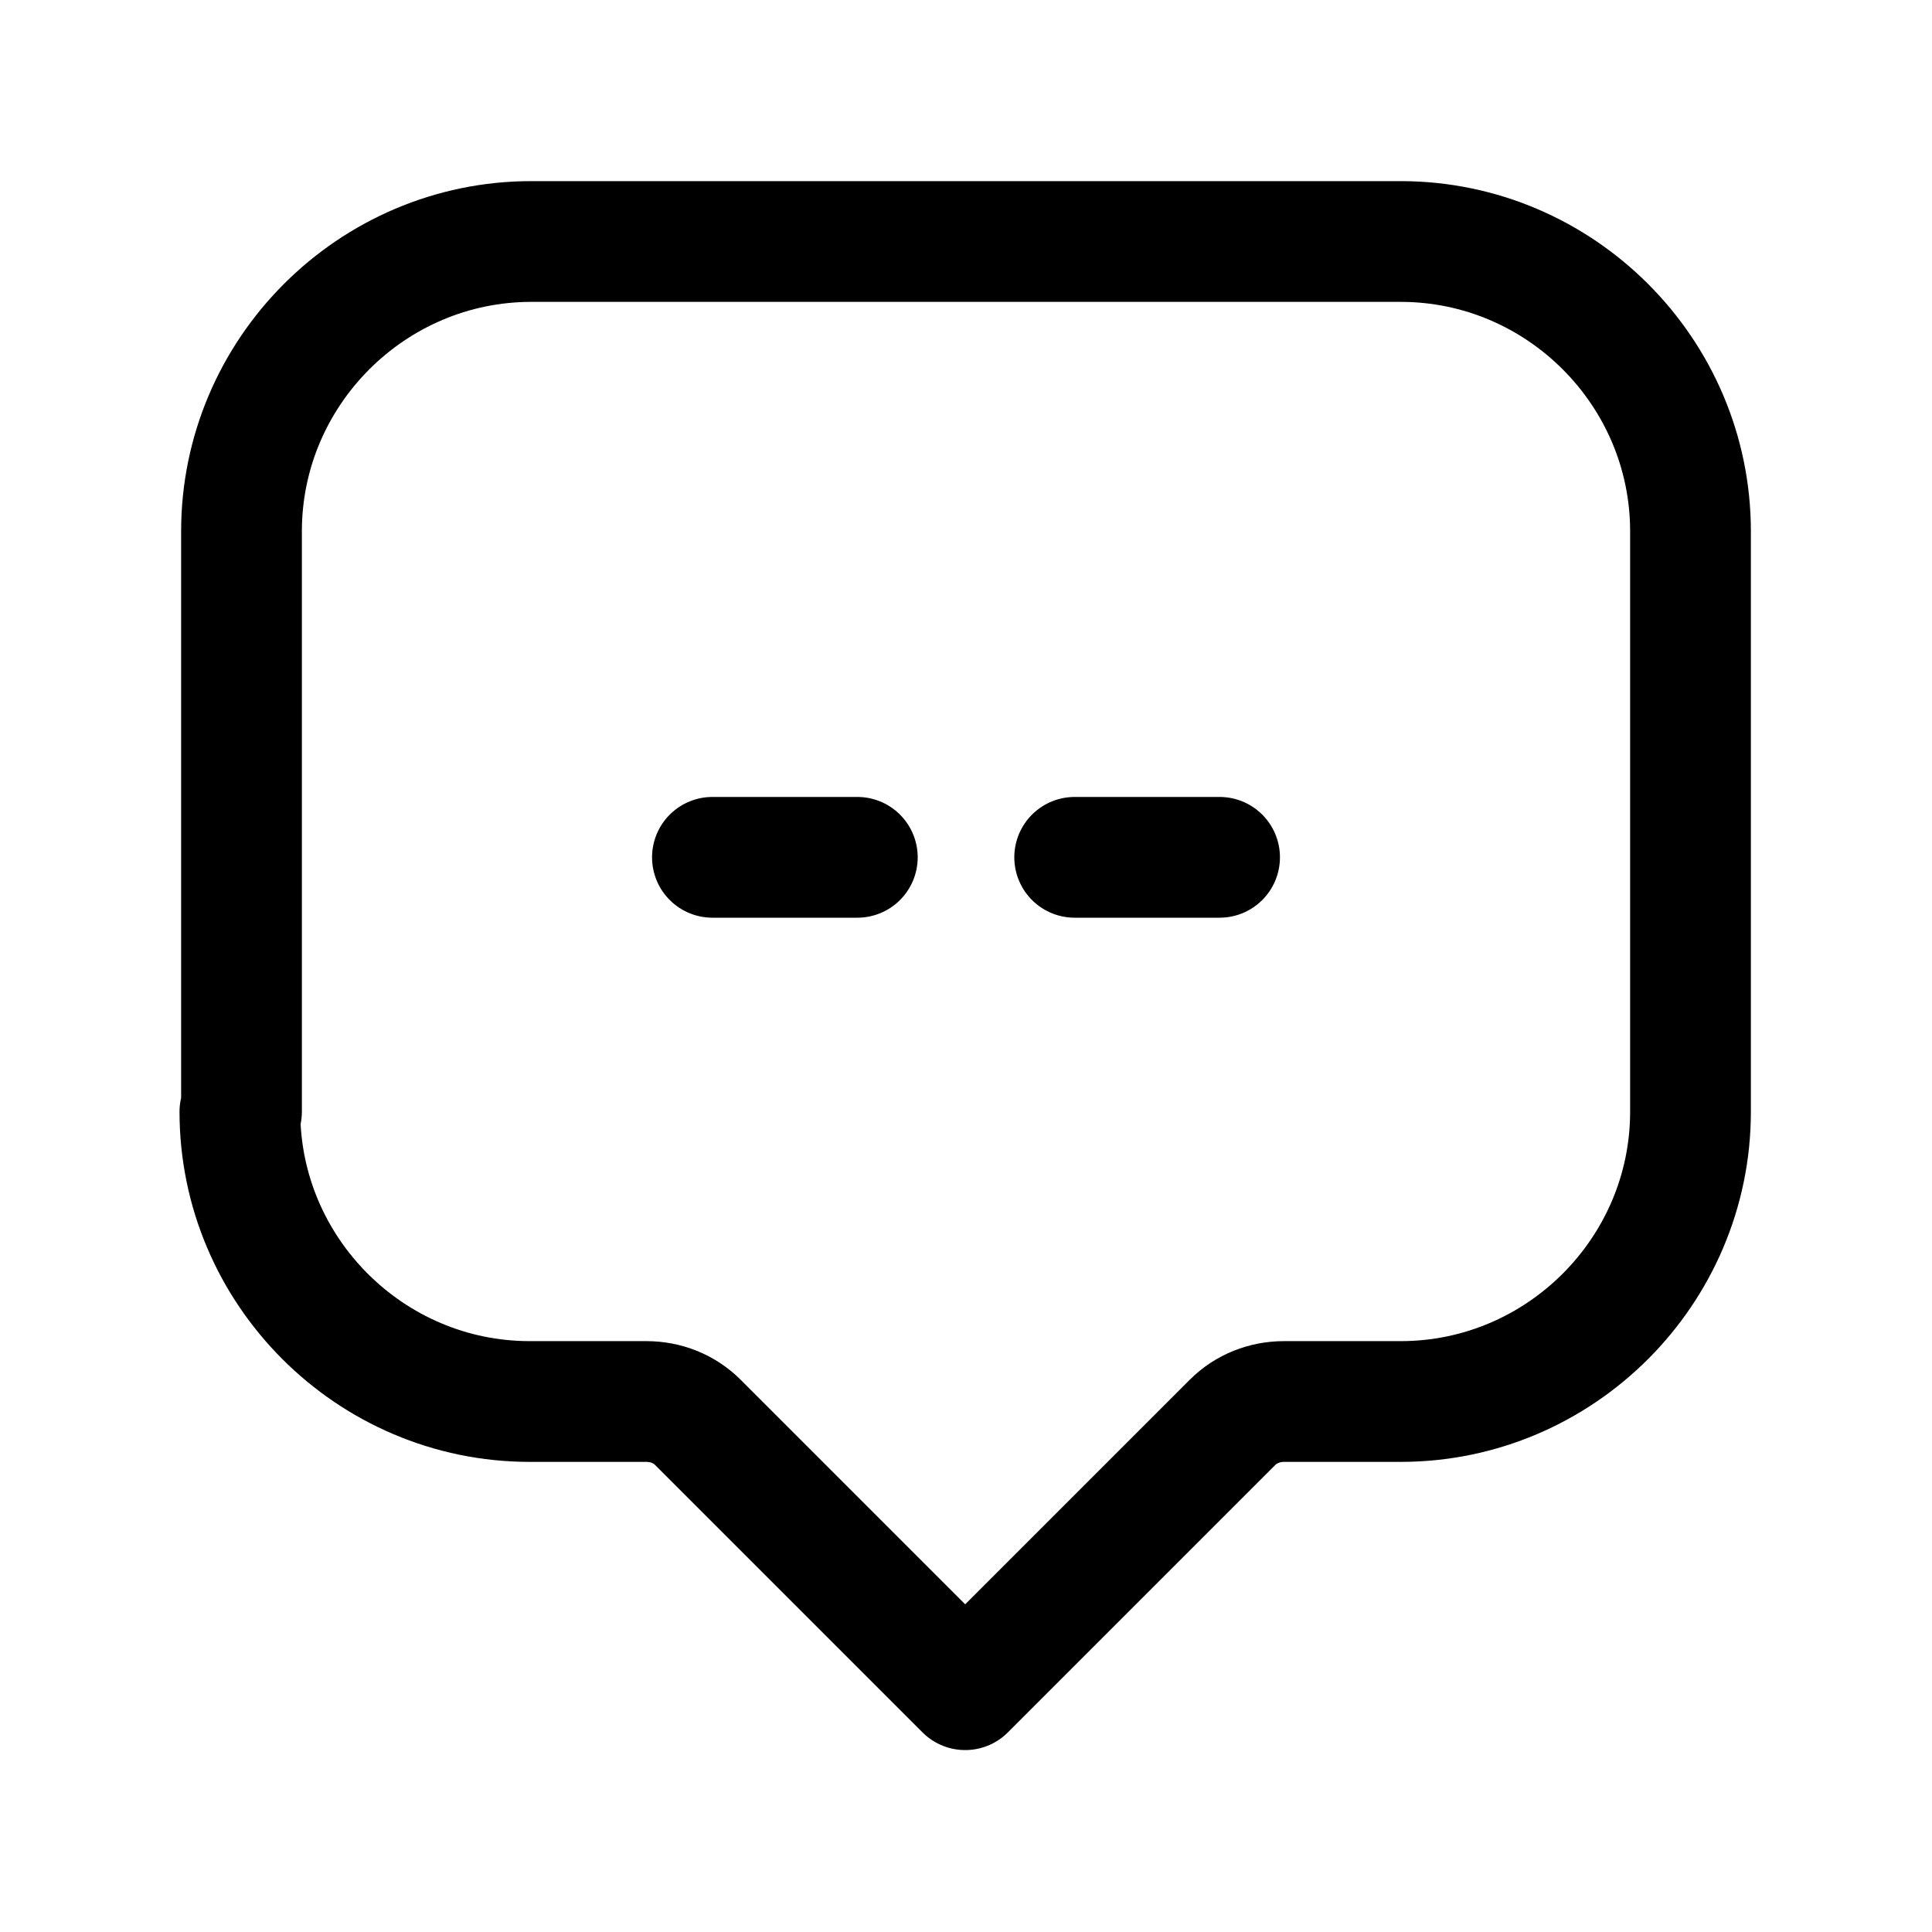 <svg width="24" height="24" viewBox="0 0 24 24" fill="none" xmlns="http://www.w3.org/2000/svg">
<g clip-path="url(#clip0_7_6716)">
<path d="M10.65 10.65H8.85" stroke="black" stroke-width="1.5" stroke-linecap="round" stroke-linejoin="round"/>
<path d="M15.15 10.65H13.35" stroke="black" stroke-width="1.5" stroke-linecap="round" stroke-linejoin="round"/>
<path d="M3 13.81V6.6C3 4.62 4.62 3 6.6 3H17.4C19.38 3 21 4.62 21 6.6V13.81C21 15.79 19.38 17.41 17.4 17.41H15.95C15.71 17.41 15.48 17.5 15.31 17.67L11.99 20.99L8.67 17.67C8.5 17.5 8.27 17.41 8.03 17.41H6.58C4.6 17.41 2.98 15.79 2.98 13.81H3Z" stroke="black" stroke-width="1.5" stroke-linecap="round" stroke-linejoin="round"/>
</g>
<defs>
<clipPath id="clip0_7_6716">
<rect width="24" height="24" fill="white"/>
</clipPath>
</defs>
</svg>
